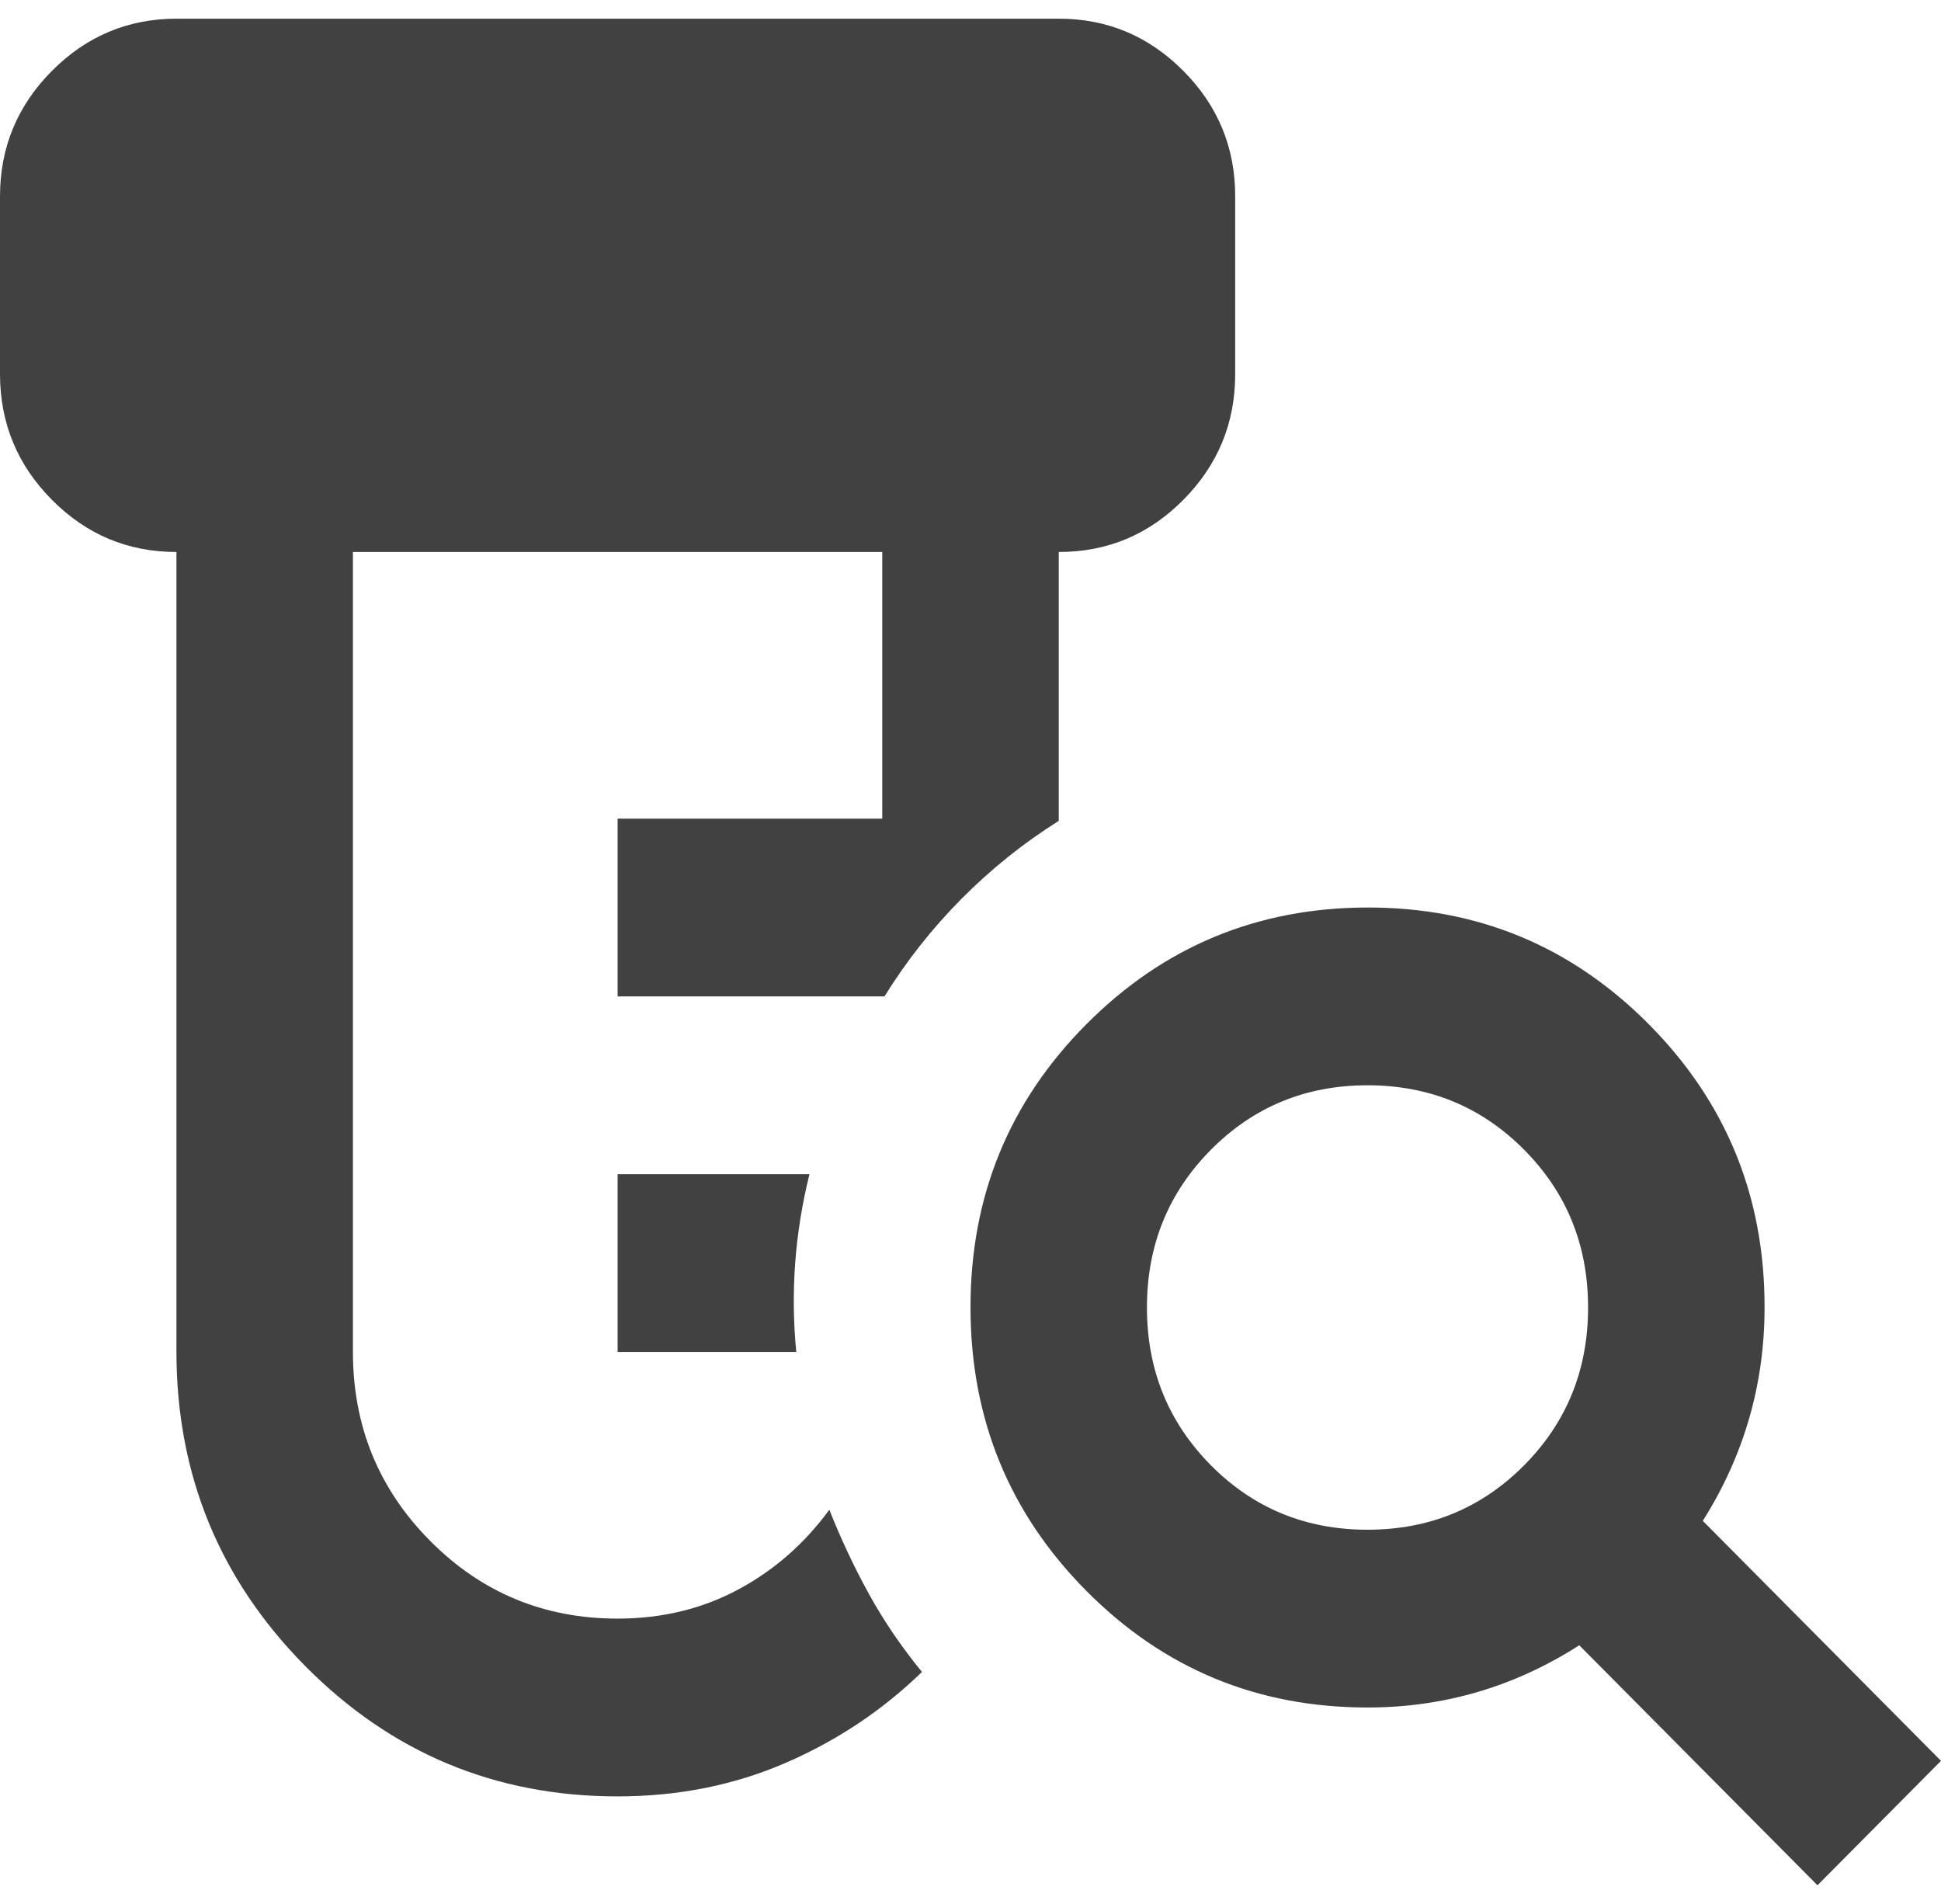 <svg width="52" height="51" viewBox="0 0 52 51" fill="none" xmlns="http://www.w3.org/2000/svg">
<path d="M16.546 36.214V31.452H21.686C21.489 32.246 21.362 33.04 21.303 33.833C21.245 34.627 21.255 35.421 21.332 36.214H16.546ZM16.546 48.119C13.276 48.119 10.489 46.958 8.185 44.636C5.882 42.313 4.729 39.506 4.727 36.214V14.786C3.427 14.786 2.315 14.32 1.39 13.388C0.465 12.456 0.002 11.335 0 10.024V5.262C0 3.952 0.463 2.832 1.39 1.9C2.316 0.968 3.429 0.502 4.727 0.5H28.364C29.664 0.5 30.777 0.967 31.703 1.9C32.63 2.833 33.093 3.954 33.091 5.262V10.024C33.091 11.333 32.628 12.455 31.703 13.388C30.779 14.321 29.665 14.787 28.364 14.786V21.988C27.418 22.583 26.552 23.278 25.764 24.071C24.976 24.865 24.286 25.738 23.695 26.691H16.546V21.929H23.636V14.786H9.455V36.214C9.455 38.198 10.144 39.885 11.523 41.274C12.902 42.663 14.576 43.357 16.546 43.357C17.727 43.357 18.801 43.099 19.767 42.583C20.733 42.068 21.55 41.353 22.218 40.441C22.533 41.234 22.888 41.988 23.282 42.702C23.676 43.417 24.148 44.111 24.7 44.786C23.636 45.818 22.415 46.631 21.036 47.226C19.658 47.821 18.161 48.119 16.546 48.119ZM36.636 40.976C38.291 40.976 39.689 40.401 40.832 39.25C41.974 38.099 42.545 36.691 42.545 35.024C42.545 33.357 41.974 31.948 40.832 30.798C39.689 29.647 38.291 29.071 36.636 29.071C34.982 29.071 33.583 29.647 32.441 30.798C31.299 31.948 30.727 33.357 30.727 35.024C30.727 36.691 31.299 38.099 32.441 39.25C33.583 40.401 34.982 40.976 36.636 40.976ZM48.691 50.5L42.309 44.071C41.442 44.627 40.536 45.044 39.591 45.321C38.645 45.599 37.661 45.738 36.636 45.738C33.682 45.738 31.171 44.697 29.104 42.614C27.036 40.532 26.002 38.002 26 35.024C25.998 32.046 27.033 29.517 29.104 27.436C31.174 25.355 33.685 24.313 36.636 24.309C39.588 24.306 42.099 25.348 44.172 27.436C46.244 29.523 47.278 32.052 47.273 35.024C47.273 36.056 47.135 37.048 46.859 38C46.583 38.952 46.17 39.865 45.618 40.738L52 47.167L48.691 50.5Z" fill="#414141"/>
</svg>
